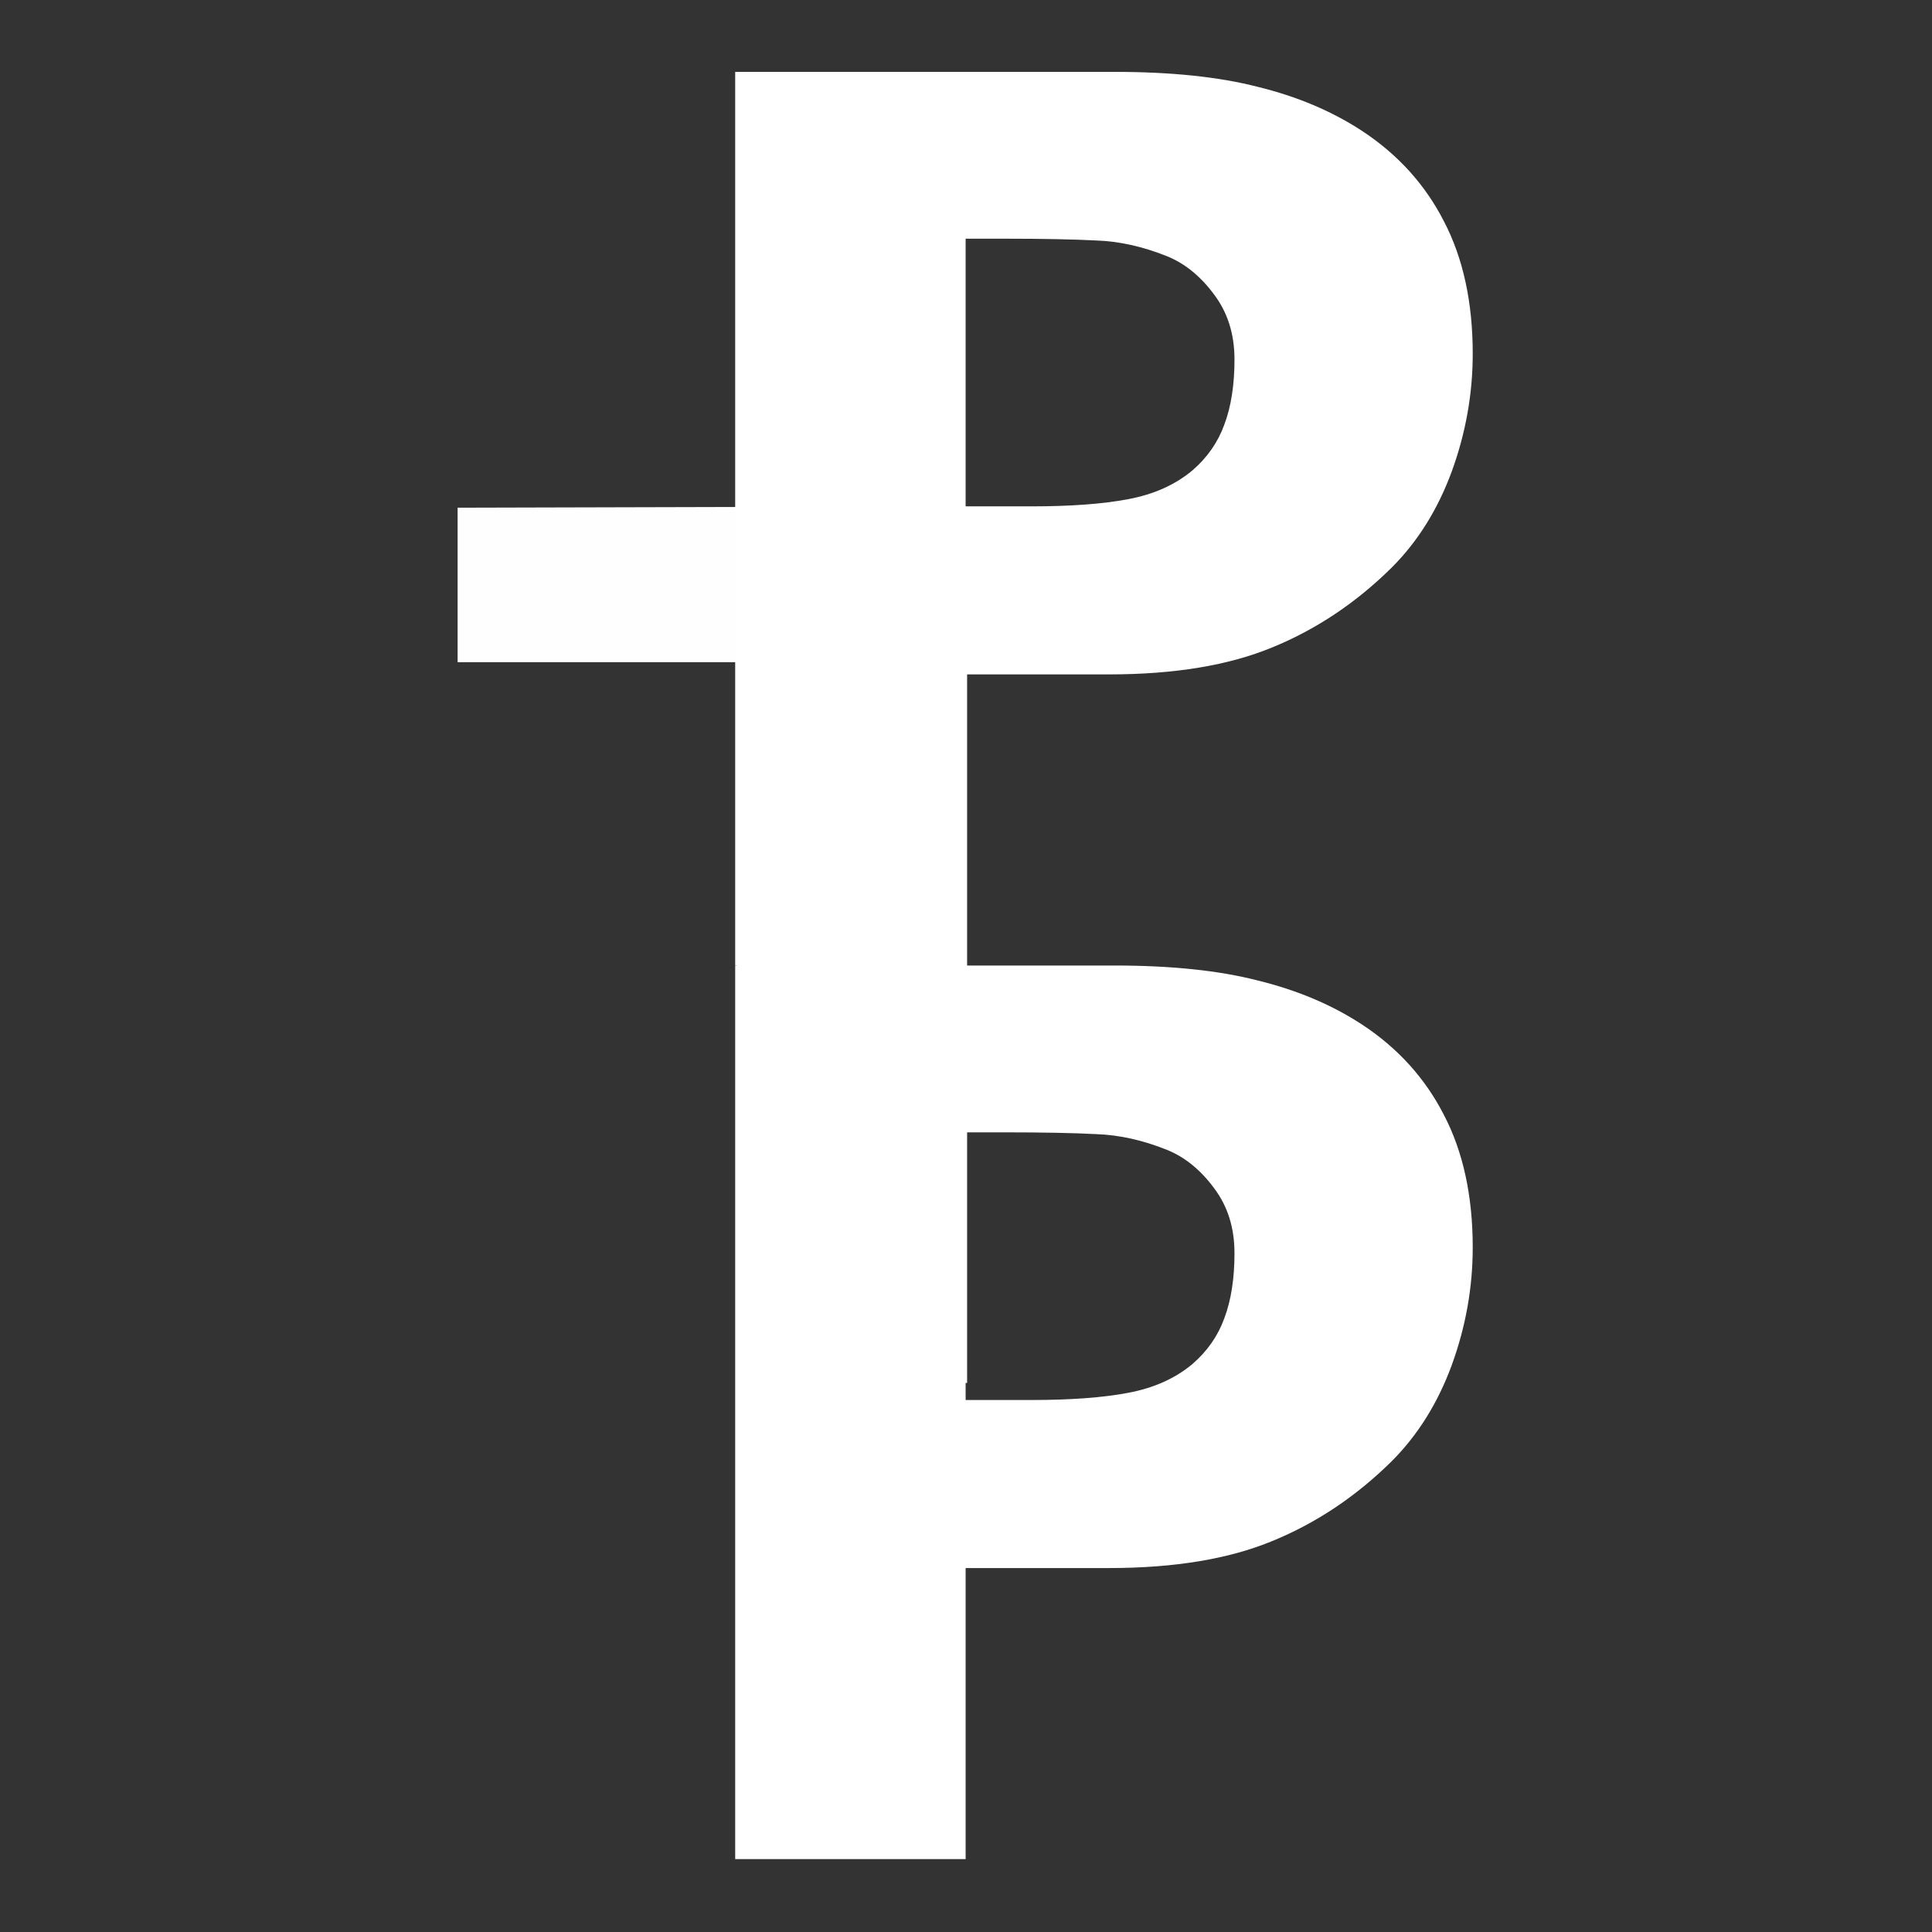 <?xml version="1.0" encoding="UTF-8" standalone="no"?>
<!-- Created with Inkscape (http://www.inkscape.org/) -->

<svg
   width="800px"
   height="800px"
   viewBox="0 0 800 800"
   version="1.1"
   id="SVGRoot"
   sodipodi:docname="PTP_logo.svg"
   inkscape:version="1.2.2 (732a01da63, 2022-12-09)"
   xmlns:inkscape="http://www.inkscape.org/namespaces/inkscape"
   xmlns:sodipodi="http://sodipodi.sourceforge.net/DTD/sodipodi-0.dtd"
   xmlns="http://www.w3.org/2000/svg"
   xmlns:svg="http://www.w3.org/2000/svg">
  <rect x="0" y="0" width="800" height="800" fill="#333333" stroke="none"/>
  <sodipodi:namedview
     id="namedview261"
     pagecolor="#ffffff"
     bordercolor="#000000"
     borderopacity="0.25"
     inkscape:showpageshadow="2"
     inkscape:pageopacity="0.0"
     inkscape:pagecheckerboard="0"
     inkscape:deskcolor="#d1d1d1"
     inkscape:document-units="px"
     showgrid="false"
     inkscape:zoom="0.65134574"
     inkscape:cx="326.24763"
     inkscape:cy="380.75017"
     inkscape:window-width="1366"
     inkscape:window-height="697"
     inkscape:window-x="-8"
     inkscape:window-y="-8"
     inkscape:window-maximized="1"
     inkscape:current-layer="layer1" />
  <defs
     id="defs256">
    <rect
       x="69.479"
       y="71.65"
       width="597.085"
       height="288.772"
       id="rect1313" />
    <rect
       x="69.479"
       y="71.65"
       width="597.085"
       height="288.772"
       id="rect1313-4" />
    <rect
       x="69.479"
       y="71.65"
       width="597.085"
       height="288.772"
       id="rect1313-40" />
  </defs>
  <g
     inkscape:label="Capa 1"
     inkscape:groupmode="layer"
     id="layer1"
     sodipodi:insensitive="true" />
  <g
     inkscape:groupmode="layer"
     id="layer2"
     inkscape:label="logo">
    <g
       id="g1506"
       transform="matrix(1.341,0,0,1.341,-87.619,-110.19)"
       style="stroke-width:0.745">
      <g
         aria-label="T"
         transform="matrix(5.271,0,0,5.271,-1611.449,-186.694)"
         id="text1311-6"
         style="font-weight:bold;font-size:72px;line-height:79.37px;font-family:Verdana;-inkscape-font-specification:'Verdana Bold';text-align:center;white-space:pre;shape-inside:url(#rect1313-4);fill:#fefefe;fill-opacity:1;stroke-width:0.152">
        <path
           d="m 374.771,89.801 v 42.223 h -13.5 V 89.801 h -16.348 v -9.051 l 29.759,-0.077 c -0.108,3.376 0.017,5.753 0.089,9.128 z"
           id="path1491"
           style="fill:#fefefe;fill-opacity:1;stroke-width:0.152"
           sodipodi:nodetypes="ccccccccc" />
      </g>
      <g
         aria-label="P"
         transform="matrix(5.271,0,0,5.271,-1543.627,-315.61)"
         id="text1311"
         style="font-weight:bold;font-size:72px;line-height:79.37px;font-family:Verdana;-inkscape-font-specification:'Verdana Bold';text-align:center;text-anchor:middle;white-space:pre;shape-inside:url(#rect1313);fill:#ffffff;fill-opacity:1;stroke-width:0.152">
        <path
           d="m 391.523,96.199 q 0,3.516 -1.23,6.891 -1.23,3.34 -3.516,5.625 -3.129,3.094 -6.996,4.676 -3.832,1.582 -9.562,1.582 h -8.402 v 17.051 h -13.5 V 79.676 h 22.219 q 4.992,0 8.402,0.879 3.445,0.844 6.082,2.566 3.164,2.074 4.816,5.309 1.688,3.234 1.688,7.77 z m -13.957,0.316 q 0,-2.215 -1.195,-3.797 -1.195,-1.617 -2.777,-2.25 -2.109,-0.844 -4.113,-0.914 -2.004,-0.105 -5.344,-0.105 h -2.32 v 15.68 h 3.867 q 3.445,0 5.66,-0.422 2.25,-0.422 3.762,-1.688 1.301,-1.125 1.863,-2.672 0.598,-1.582 0.598,-3.832 z"
           id="path1485"
           style="fill:#ffffff;fill-opacity:1;stroke-width:0.152" />
      </g>
      <g
         aria-label="P"
         transform="matrix(5.271,0,0,5.271,-1543.627,-39.666)"
         id="text1311-8"
         style="font-weight:bold;font-size:72px;line-height:79.37px;font-family:Verdana;-inkscape-font-specification:'Verdana Bold';text-align:center;white-space:pre;shape-inside:url(#rect1313-40);fill:#ffffff;stroke-width:0.152">
        <path
           d="m 391.523,96.199 q 0,3.516 -1.23,6.891 -1.23,3.34 -3.516,5.625 -3.129,3.094 -6.996,4.676 -3.832,1.582 -9.562,1.582 h -8.402 v 17.051 h -13.5 V 79.676 h 22.219 q 4.992,0 8.402,0.879 3.445,0.844 6.082,2.566 3.164,2.074 4.816,5.309 1.688,3.234 1.688,7.77 z m -13.957,0.316 q 0,-2.215 -1.195,-3.797 -1.195,-1.617 -2.777,-2.25 -2.109,-0.844 -4.113,-0.914 -2.004,-0.105 -5.344,-0.105 h -2.32 v 15.68 h 3.867 q 3.445,0 5.66,-0.422 2.25,-0.422 3.762,-1.688 1.301,-1.125 1.863,-2.672 0.598,-1.582 0.598,-3.832 z"
           id="path1488"
           style="stroke-width:0.152" />
      </g>
    </g>
  </g>
</svg>
